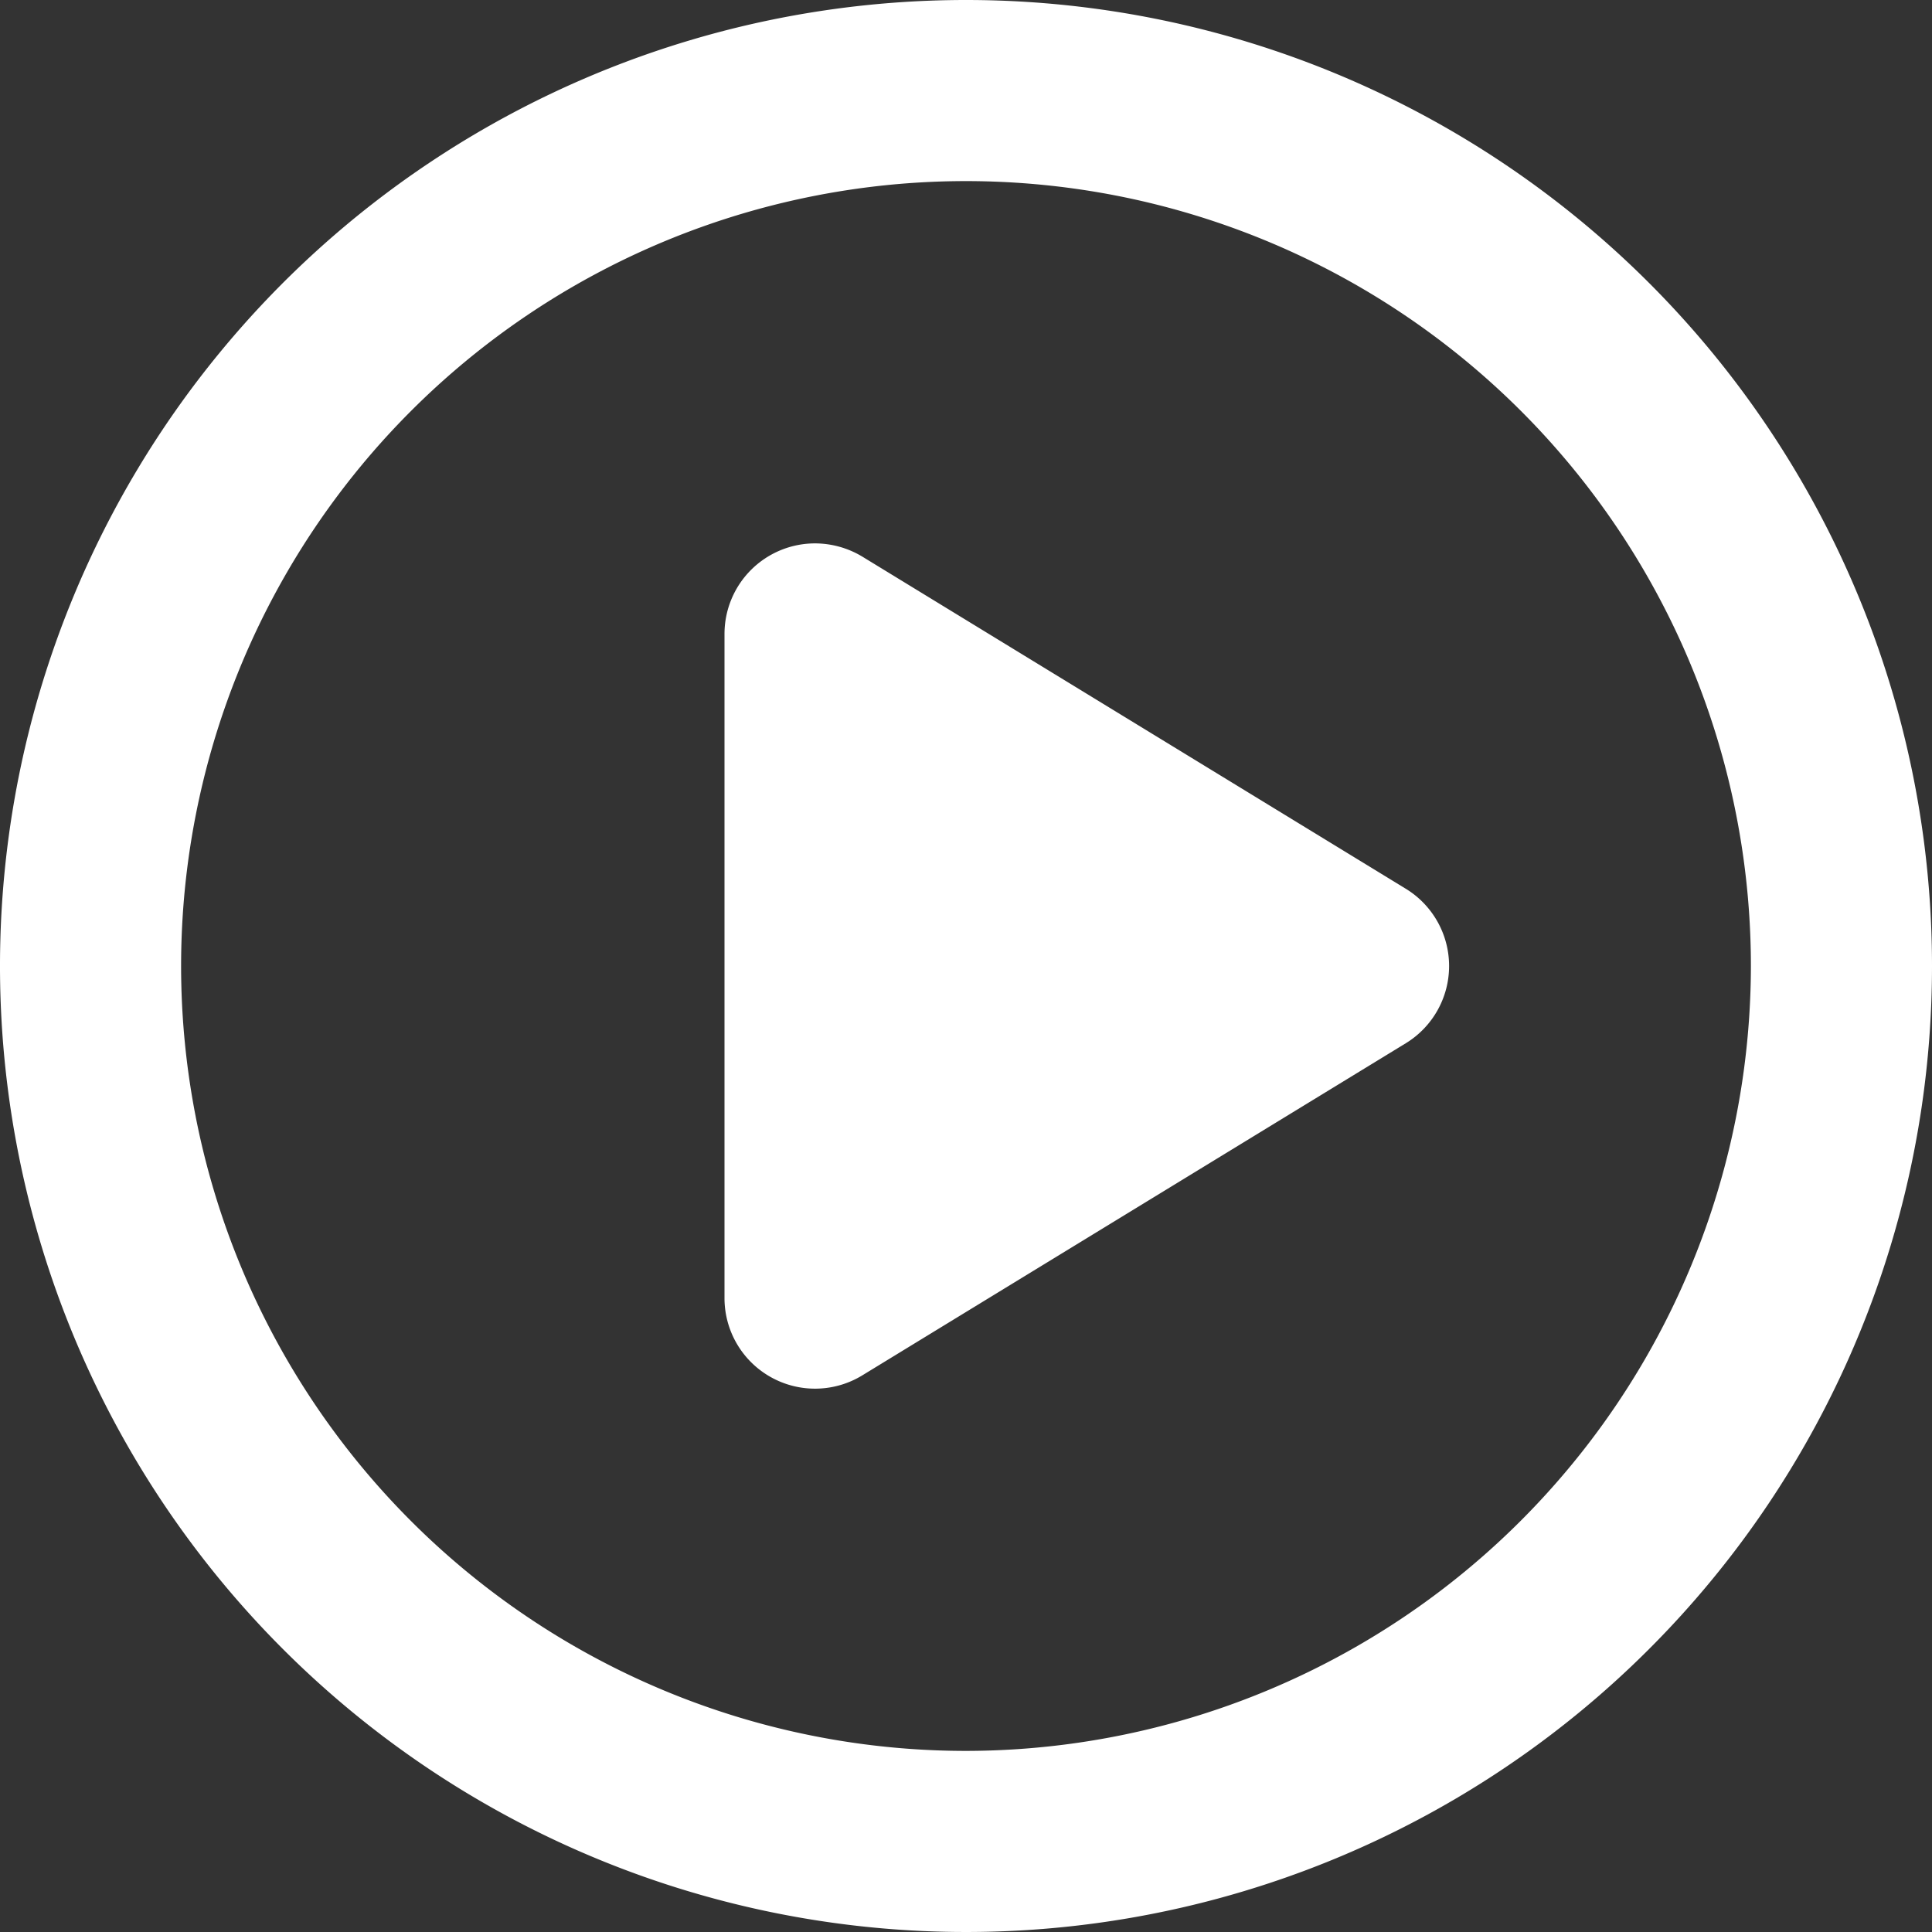<svg xmlns="http://www.w3.org/2000/svg" xmlns:xlink="http://www.w3.org/1999/xlink" width="23" height="23" viewBox="0 0 23 23"><rect x="0" y="0" width="23" height="23" fill="#333333" stroke="none"/><defs><clipPath id="a"><rect width="23" height="23" fill="#fff"/></clipPath></defs><g clip-path="url(#a)"><path d="M10.265,6.626A1.094,1.094,0,0,0,9.7,6.469,1.078,1.078,0,0,0,8.625,7.547v7.906a1.078,1.078,0,0,0,1.641.92l6.469-3.953a1.078,1.078,0,0,0,0-1.84ZM11.5,0A11.5,11.5,0,1,0,23,11.5,11.5,11.5,0,0,0,11.5,0m0,20.844A9.344,9.344,0,1,1,20.844,11.5,9.354,9.354,0,0,1,11.5,20.844" fill="#fff"/></g></svg>